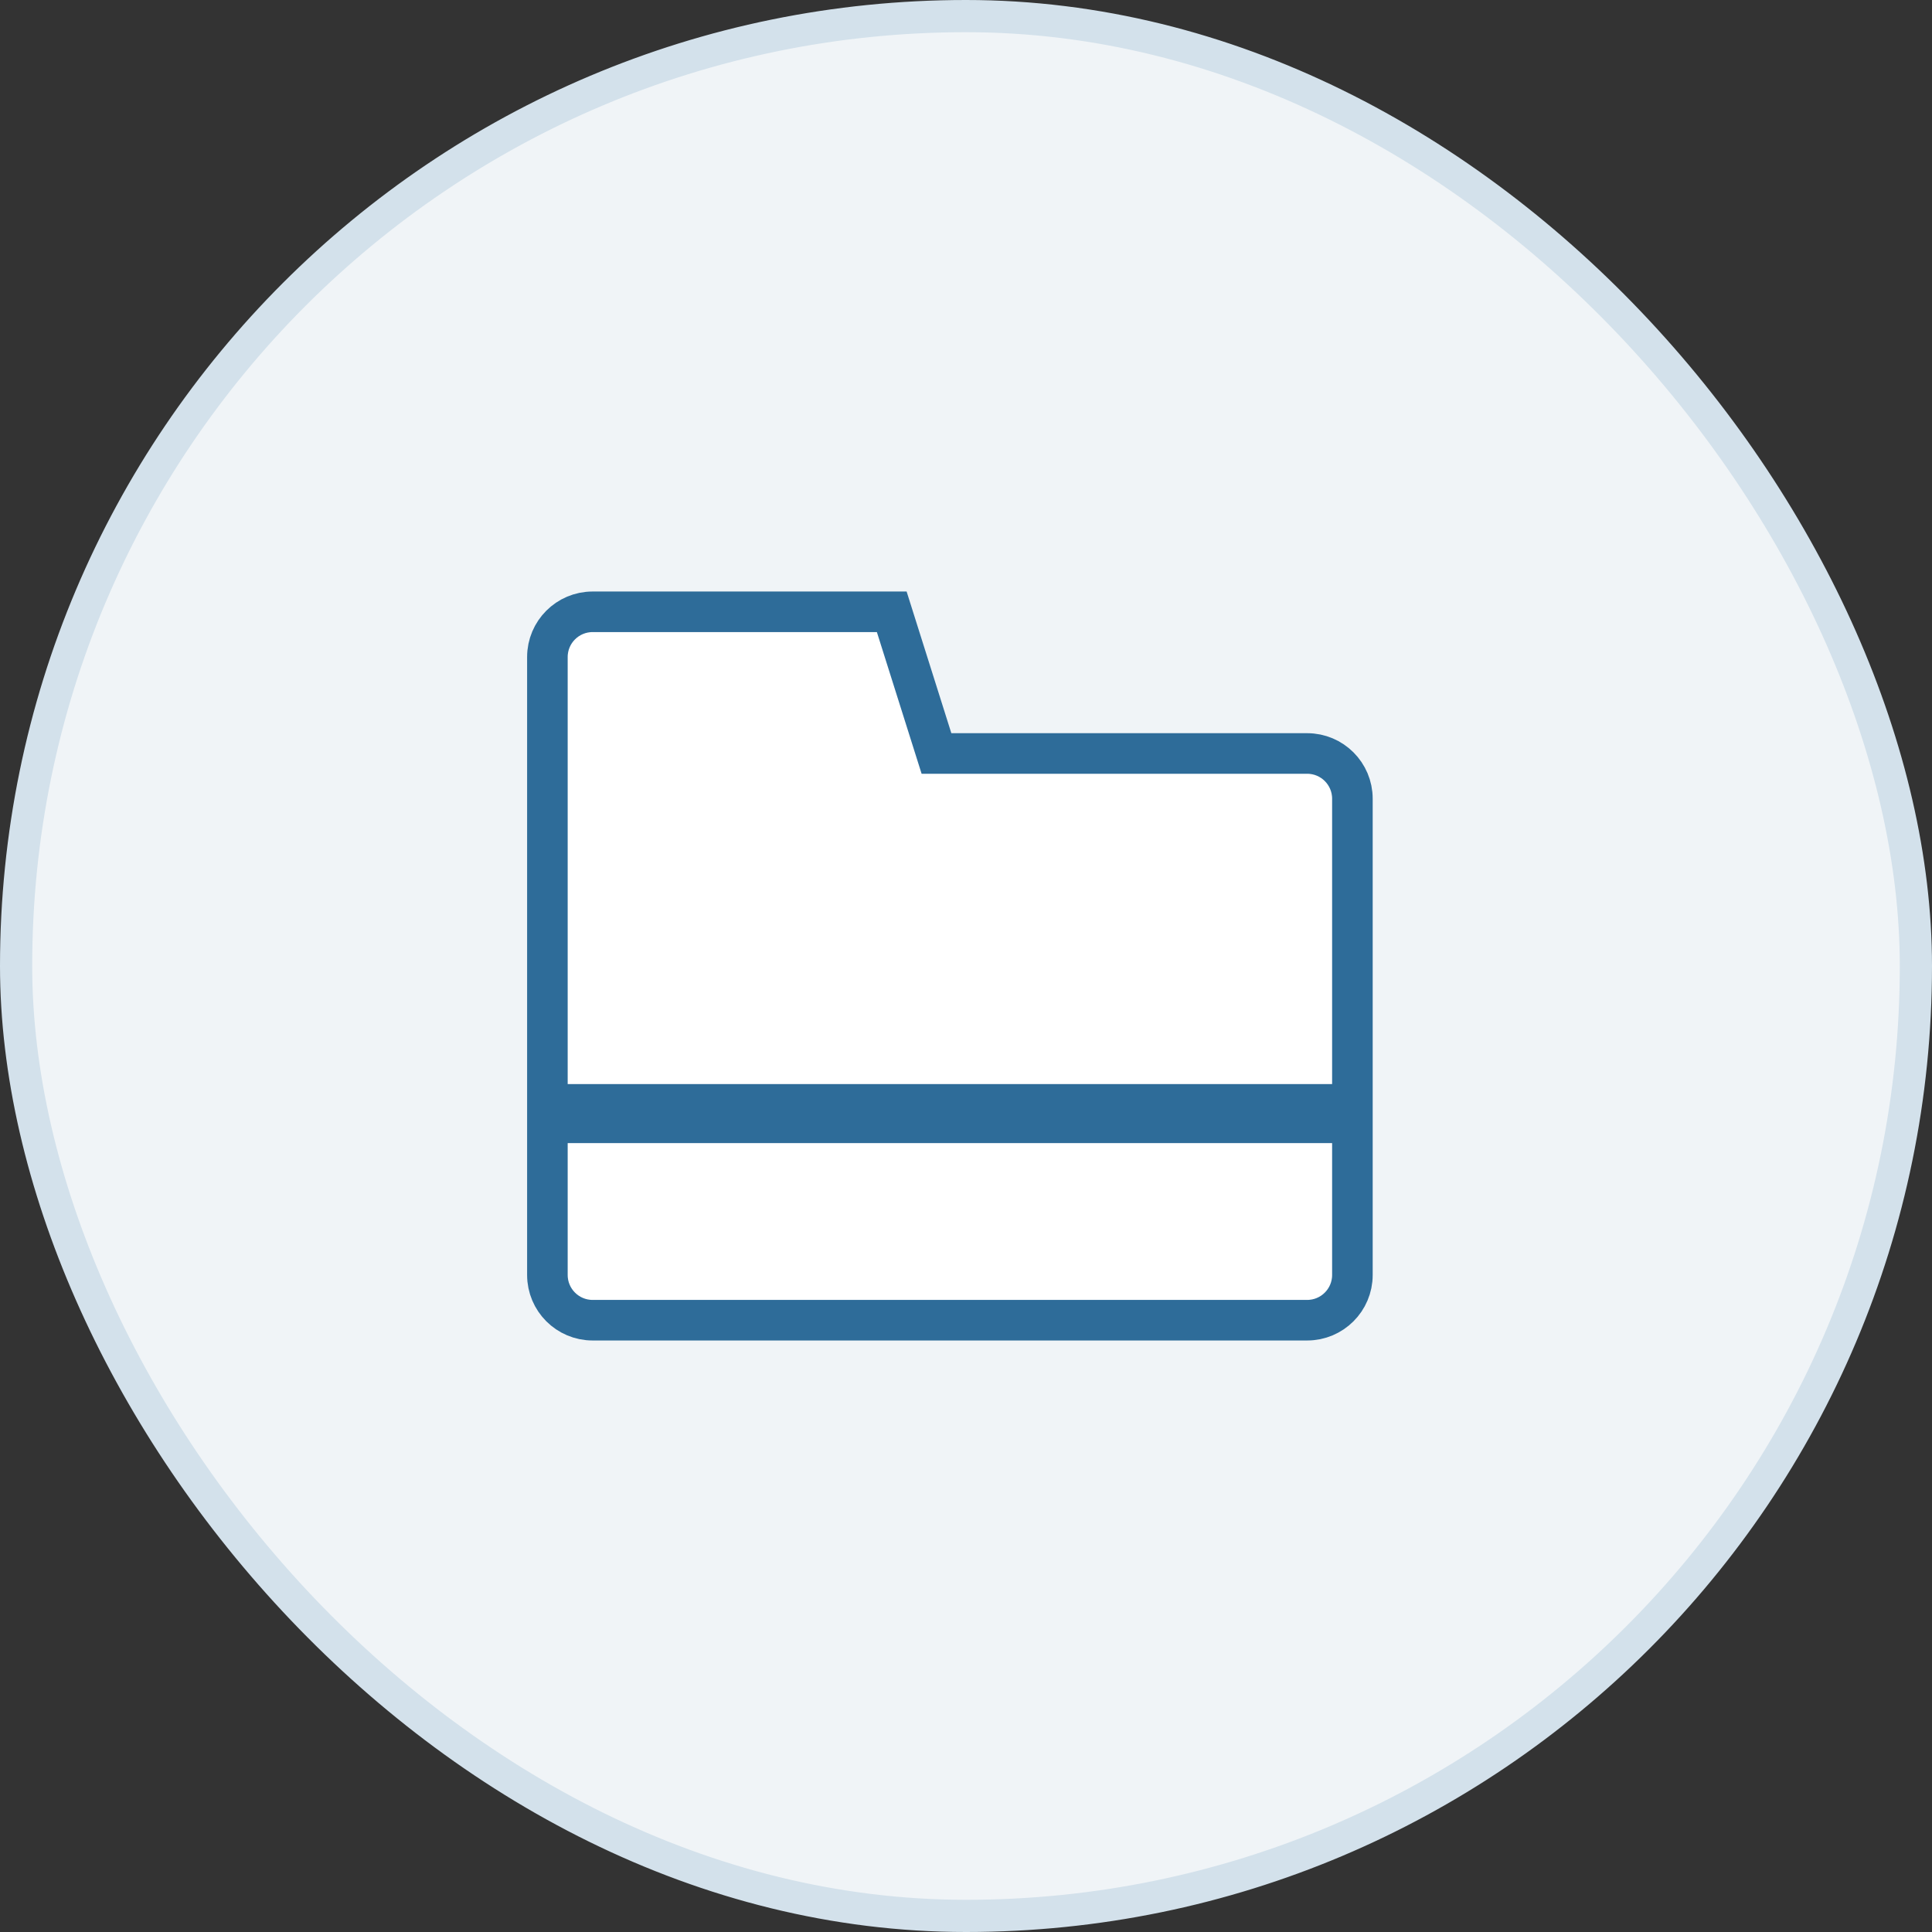 <?xml version="1.0" encoding="UTF-8"?>
<svg width="60px" height="60px" viewBox="0 0 60 60" version="1.1" xmlns="http://www.w3.org/2000/svg"
     xmlns:xlink="http://www.w3.org/1999/xlink">
    <rect x="0" y="0" width="60" height="60" fill="#333333" stroke="none"/>
    <!-- Generator: sketchtool 51.2 (57519) - http://www.bohemiancoding.com/sketch -->
    <title>0BE67C0F-F6F3-4B4A-8C10-F02710B141A9</title>
    <desc>Created with sketchtool.</desc>
    <defs></defs>
    <g id="Page-1" stroke="none" stroke-width="1" fill="none" fill-rule="evenodd">
        <g id="Assets_graficos" transform="translate(-984, -1542)" fill-rule="nonzero">
            <g id="illus-/-graph-/-projects_nodo" transform="translate(984, 1542)">
                <rect id="Rectangle-12-Copy-15" stroke="#D3E1EB" fill="#F0F4F7" x="0.5" y="0.5" width="59" height="59"
                      rx="29.5"></rect>
                <g id="Group-15" transform="translate(17, 19)">
                    <path d="M23.596,4.4 L12.083,4.4 L10.694,0 L1.404,0 C0.629,1.424401e-16 -9.49600667e-17,0.629 0,1.404 L-2.22044605e-16,20.596 C-2.19318593e-15,21.371 0.629,22 1.404,22 L23.596,22 C24.371,22 25,21.371 25,20.596 L25,5.804 C25,5.029 24.371,4.4 23.596,4.4 Z"
                          id="Shape-Copy-19" stroke="#2E6C99" stroke-width="1.26" fill="#FFFFFF"></path>
                    <rect id="Rectangle-6" fill="#2E6C99" x="0" y="14.667" width="25" height="1.833"></rect>
                </g>
            </g>
        </g>
    </g>
</svg>